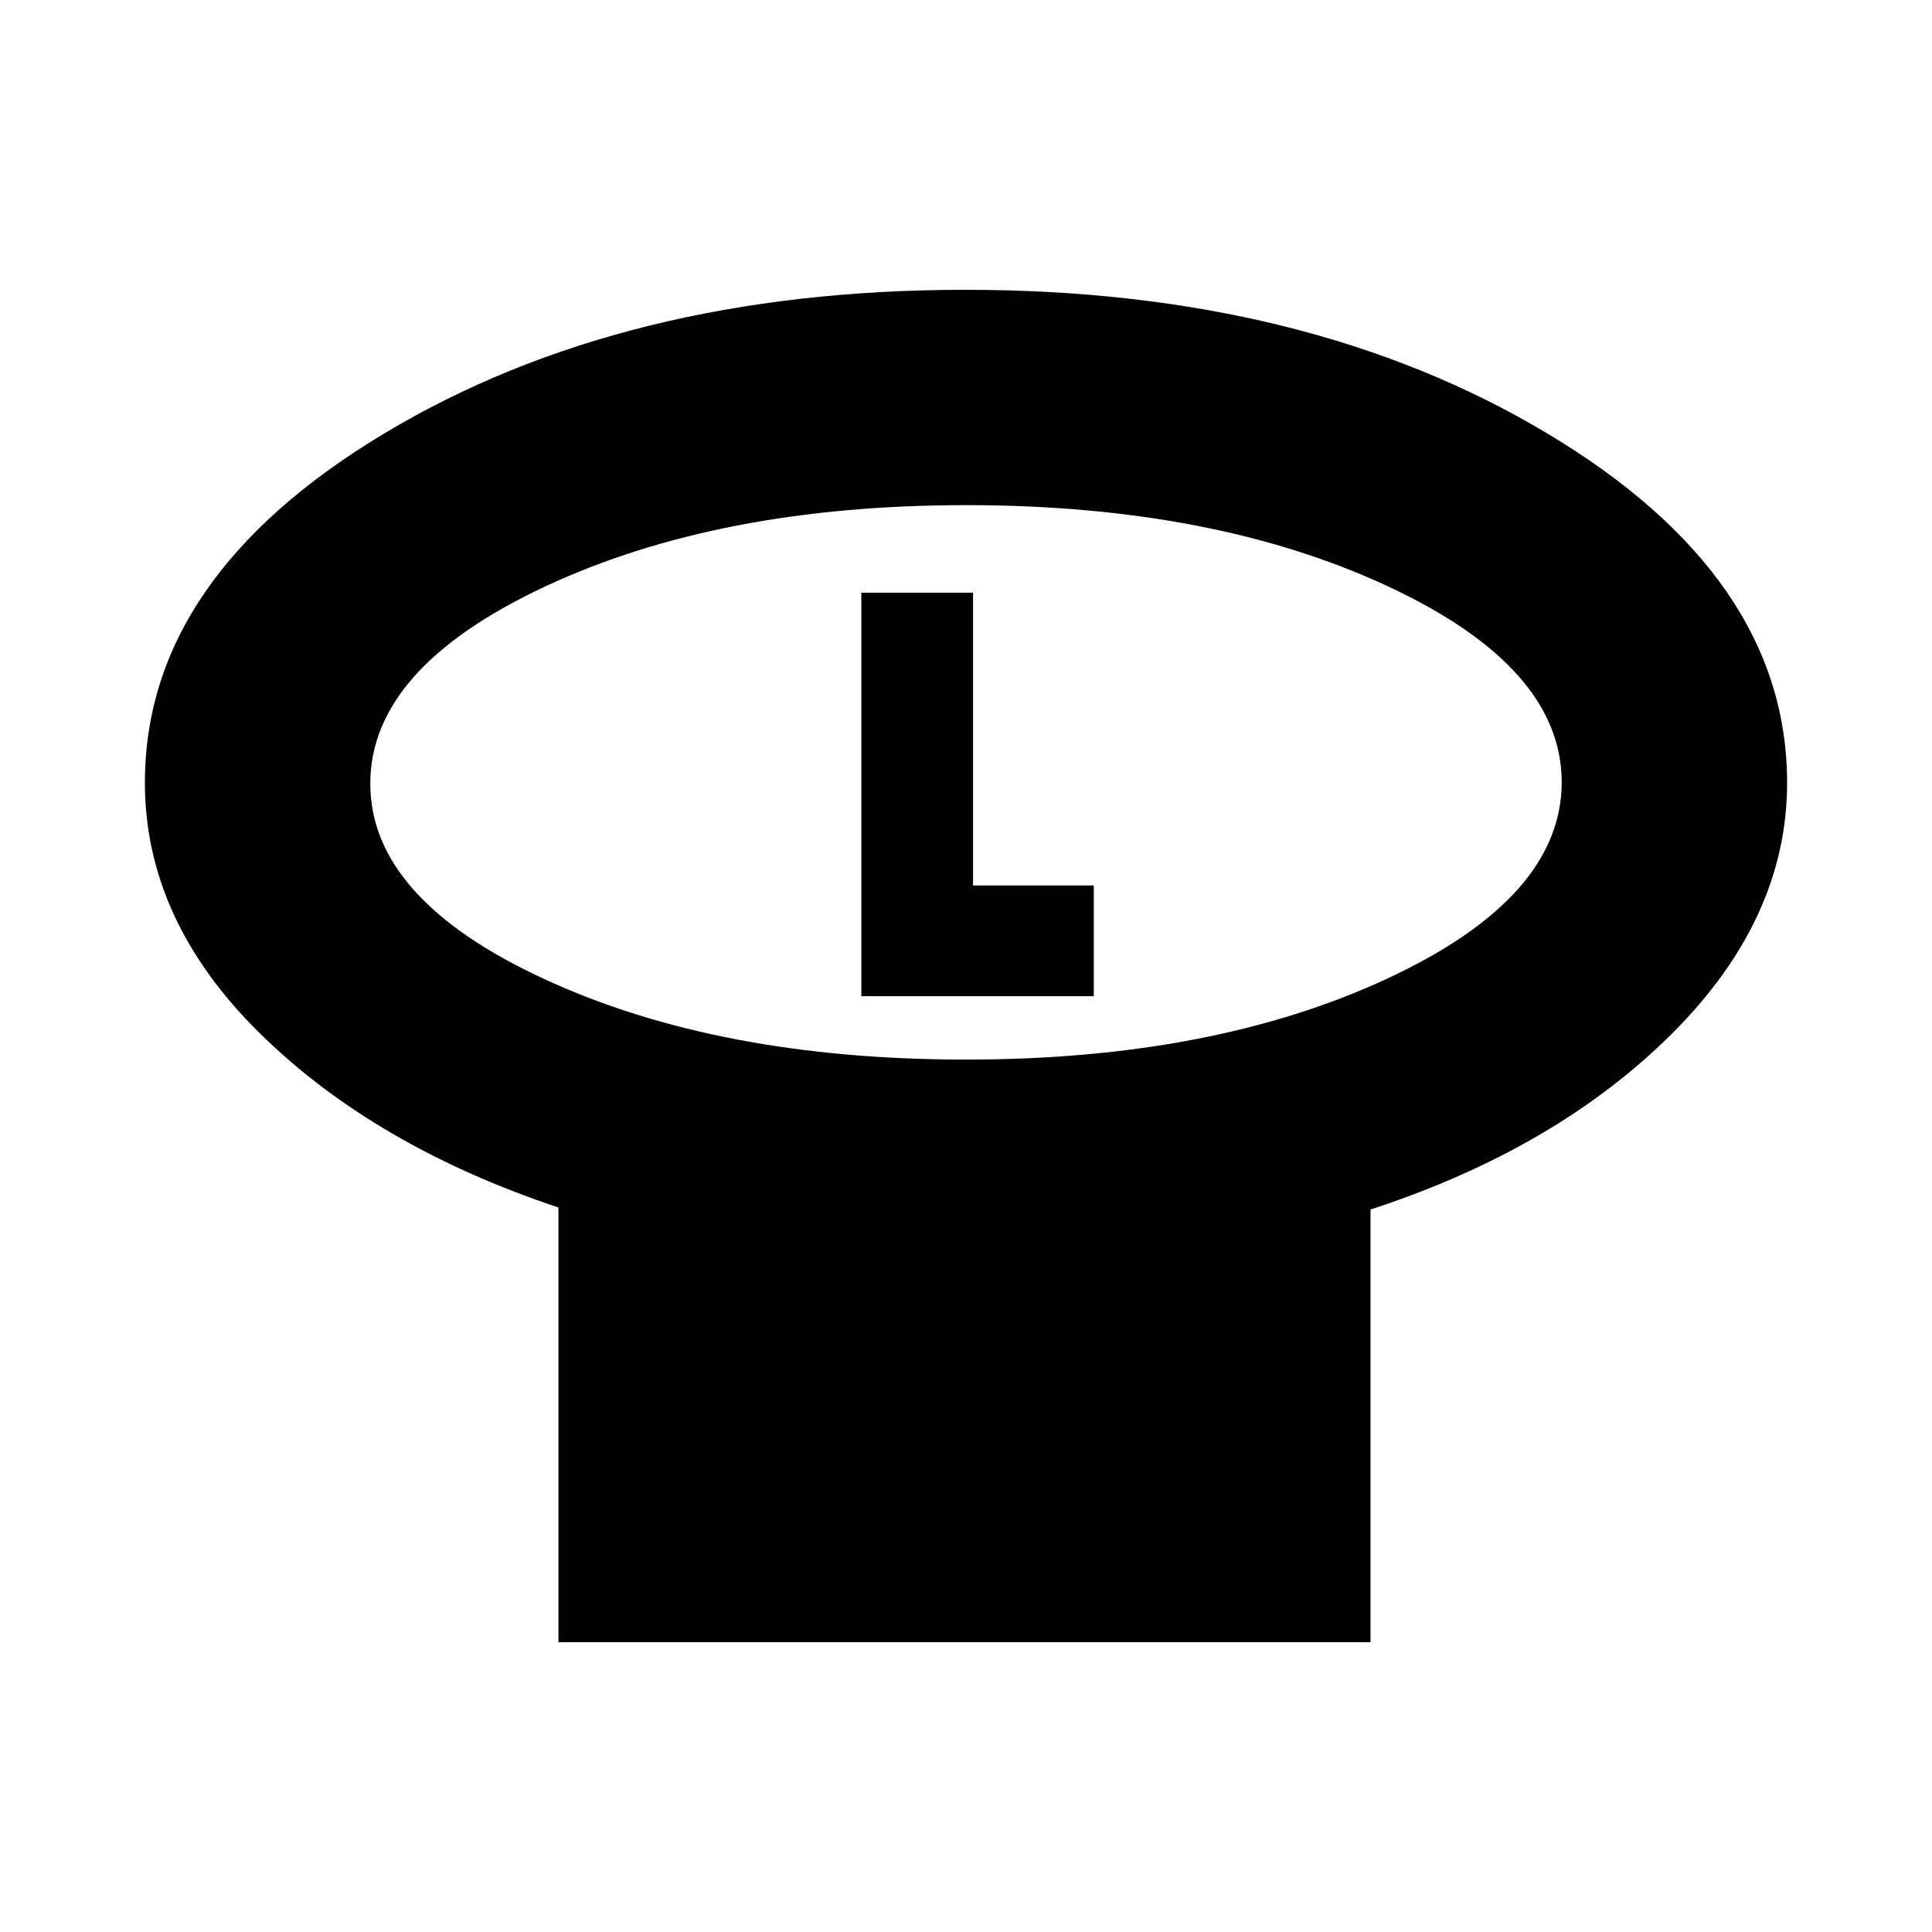 <svg xmlns="http://www.w3.org/2000/svg" height="20" viewBox="0 -960 960 960" width="20"><path d="M480-433.5q122.89 0 209.45-40.3Q776-514.1 776-571.3t-86.55-97.45Q602.89-709 480-709q-122.89 0-209.45 40.58Q184-627.83 184-570.63t86.55 97.16Q357.11-433.5 480-433.5ZM681-359v215H277.5v-216Q186-390.5 129-446.67T72-571.09q0-102.1 118.89-173.5Q309.77-816 479.64-816q169.86 0 289.11 71.32T888-571q0 67.7-57.41 124.81T681-359ZM480-571Zm-52 106h115.5v-55h-60v-145.5H428V-465Z"/></svg>